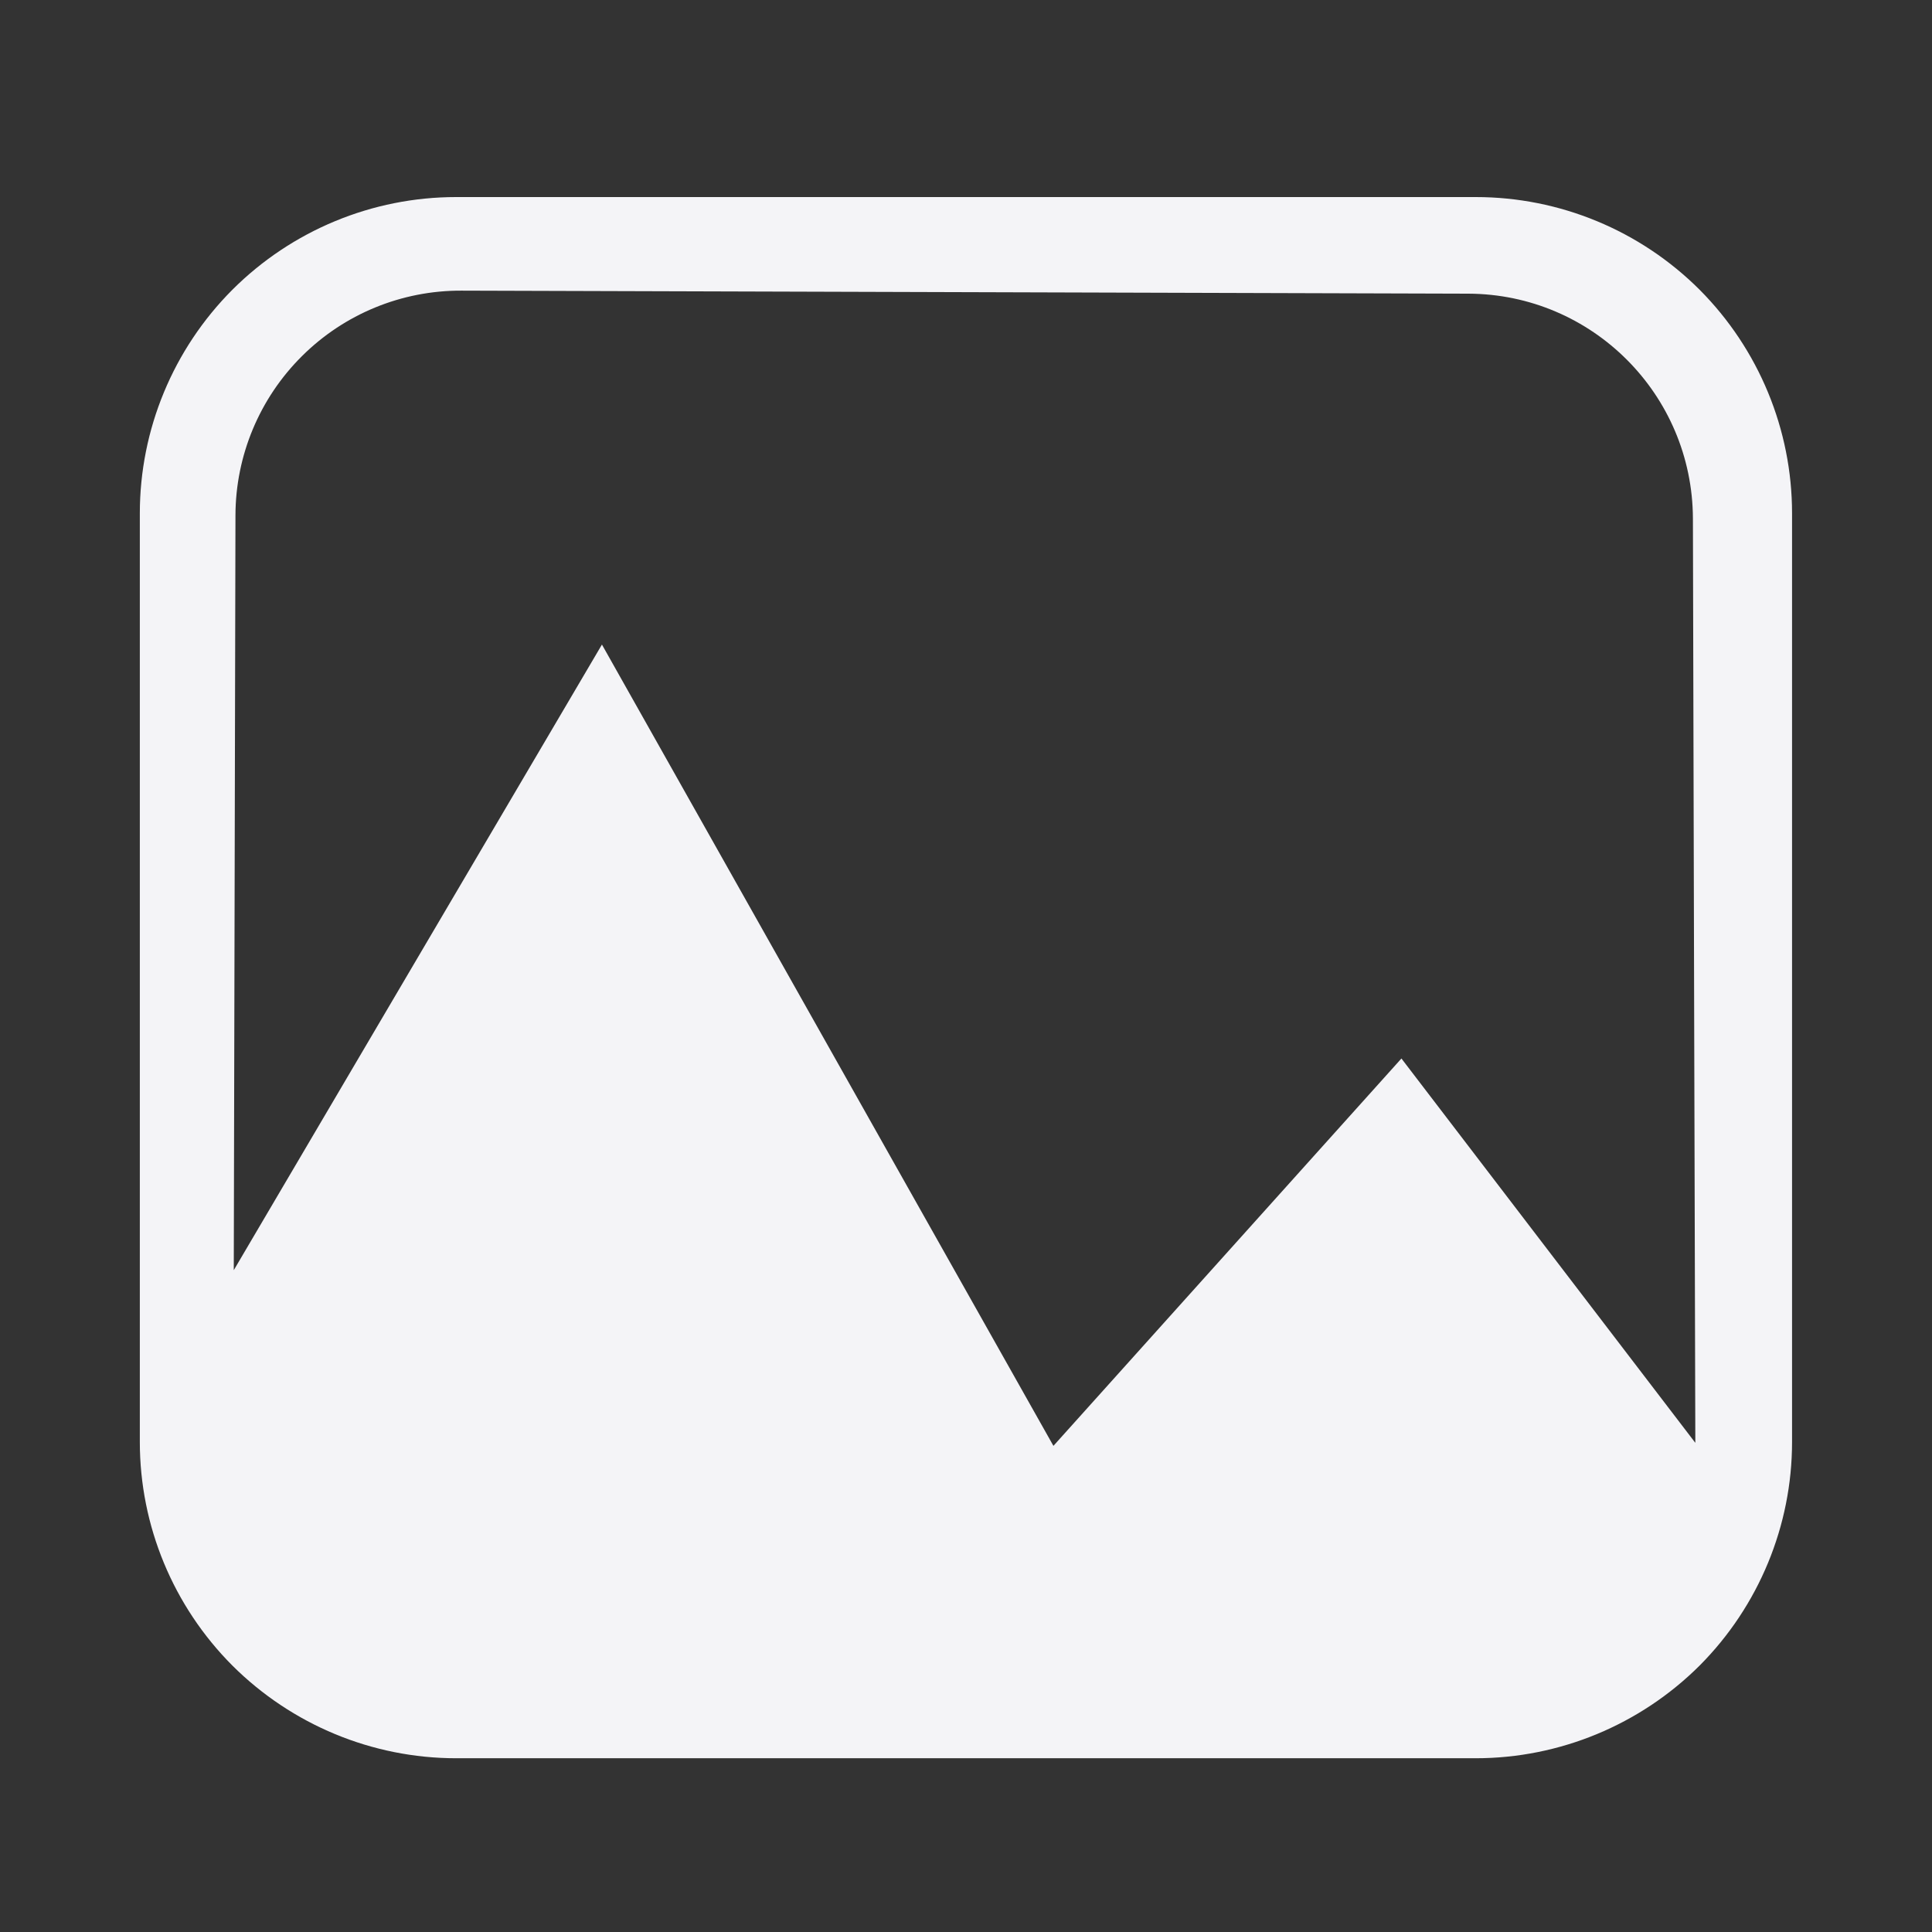 <svg xmlns="http://www.w3.org/2000/svg" width="16" height="16" viewBox="0 0 16 16">
 <rect x="0" y="0" width="16" height="16" fill="#333333" stroke="none"/>
 <defs>
  <style id="current-color-scheme" type="text/css">
   .ColorScheme-Text { color:#f4f4f7; } .ColorScheme-Highlight { color:#5294e2; }
  </style>
 </defs>
 <path style="fill:currentColor" class="ColorScheme-Text" d="m 12.222,1.632 c 0.695,0 1.361,0.276 1.853,0.767 0.49,0.492 0.766,1.158 0.766,1.852 0,2.241 0,5.449 0,7.691 0,0.694 -0.276,1.36 -0.766,1.852 -0.492,0.49 -1.159,0.767 -1.853,0.767 -2.426,0 -6.018,0 -8.445,0 -0.694,0 -1.36,-0.277 -1.852,-0.767 -0.491,-0.492 -0.767,-1.158 -0.767,-1.852 0,-2.242 0,-5.45 0,-7.691 0,-0.694 0.276,-1.36 0.767,-1.852 C 2.417,1.908 3.083,1.632 3.777,1.632 Z M 14.04,11.949 C 14.035,10.111 14.025,6.498 14.02,4.294 14.016,3.267 13.186,2.436 12.16,2.432 9.896,2.426 6.09,2.413 3.821,2.407 3.327,2.405 2.851,2.6 2.5,2.95 2.149,3.299 1.951,3.773 1.95,4.268 1.946,5.995 1.94,8.581 1.936,10.519 l 3.049,-5.181 3.739,6.636 2.882,-3.208 z"/>
</svg>